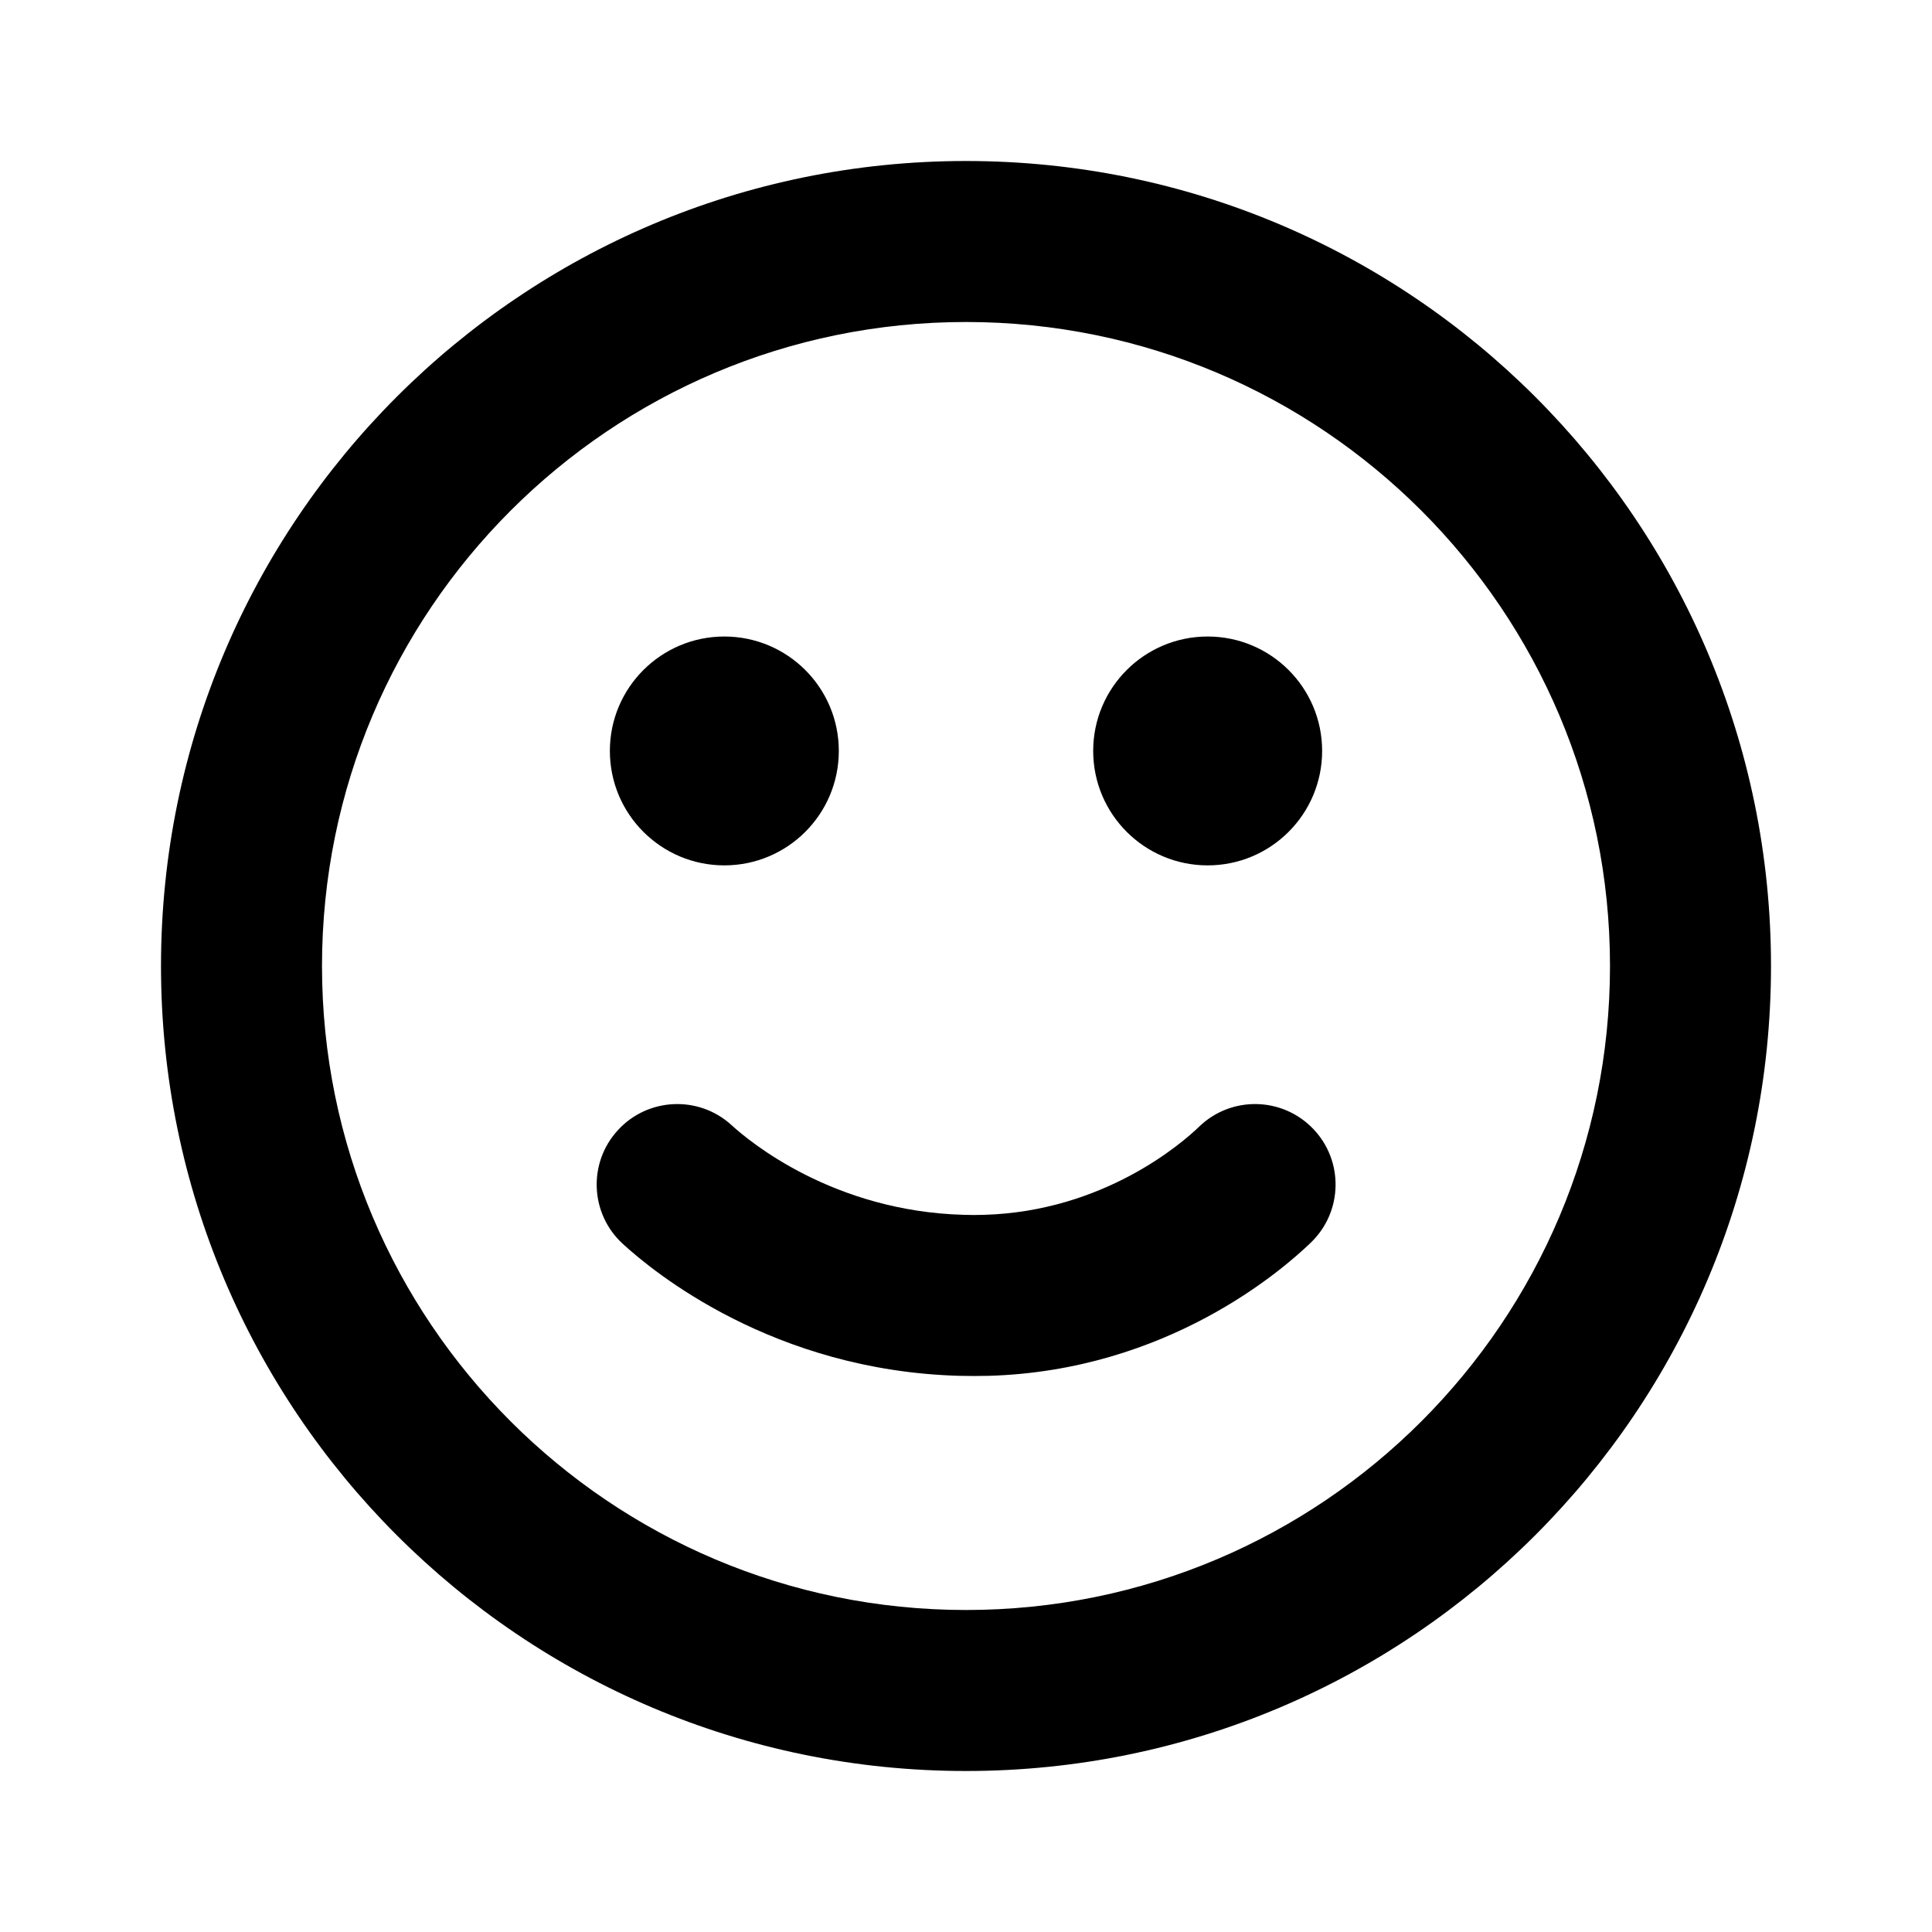 <svg width="24" height="24" viewBox="0 0 24 24" fill="none" xmlns="http://www.w3.org/2000/svg">
<path d="M8.998 10.75C9.783 10.75 10.42 10.114 10.42 9.328C10.42 8.543 9.783 7.907 8.998 7.907C8.213 7.907 7.576 8.543 7.576 9.328C7.576 10.114 8.213 10.75 8.998 10.75Z" fill="black"/>
<path d="M16.424 9.328C16.424 10.114 15.787 10.75 15.002 10.75C14.217 10.75 13.58 10.114 13.58 9.328C13.58 8.543 14.217 7.907 15.002 7.907C15.787 7.907 16.424 8.543 16.424 9.328Z" fill="black"/>
<path d="M9.089 13.978C8.682 13.605 8.049 13.632 7.676 14.039C7.302 14.445 7.329 15.078 7.736 15.451C8.118 15.802 9.606 17.027 11.918 17.091C12.037 17.094 12.161 17.094 12.284 17.091C14.498 17.026 15.926 15.781 16.286 15.434C16.683 15.05 16.694 14.417 16.31 14.02C15.926 13.623 15.293 13.612 14.896 13.996C14.685 14.2 13.711 15.048 12.225 15.091C12.143 15.094 12.058 15.094 11.973 15.091C10.351 15.047 9.308 14.179 9.089 13.978Z" fill="black"/>
<path fill-rule="evenodd" clip-rule="evenodd" d="M22 12C22 17.523 17.523 22 12 22C6.477 22 2 17.523 2 12C2 6.477 6.477 2 12 2C17.523 2 22 6.477 22 12ZM20 12C20 16.418 16.418 20 12 20C7.582 20 4 16.418 4 12C4 7.582 7.582 4 12 4C16.418 4 20 7.582 20 12Z" fill="black"/>
</svg>
